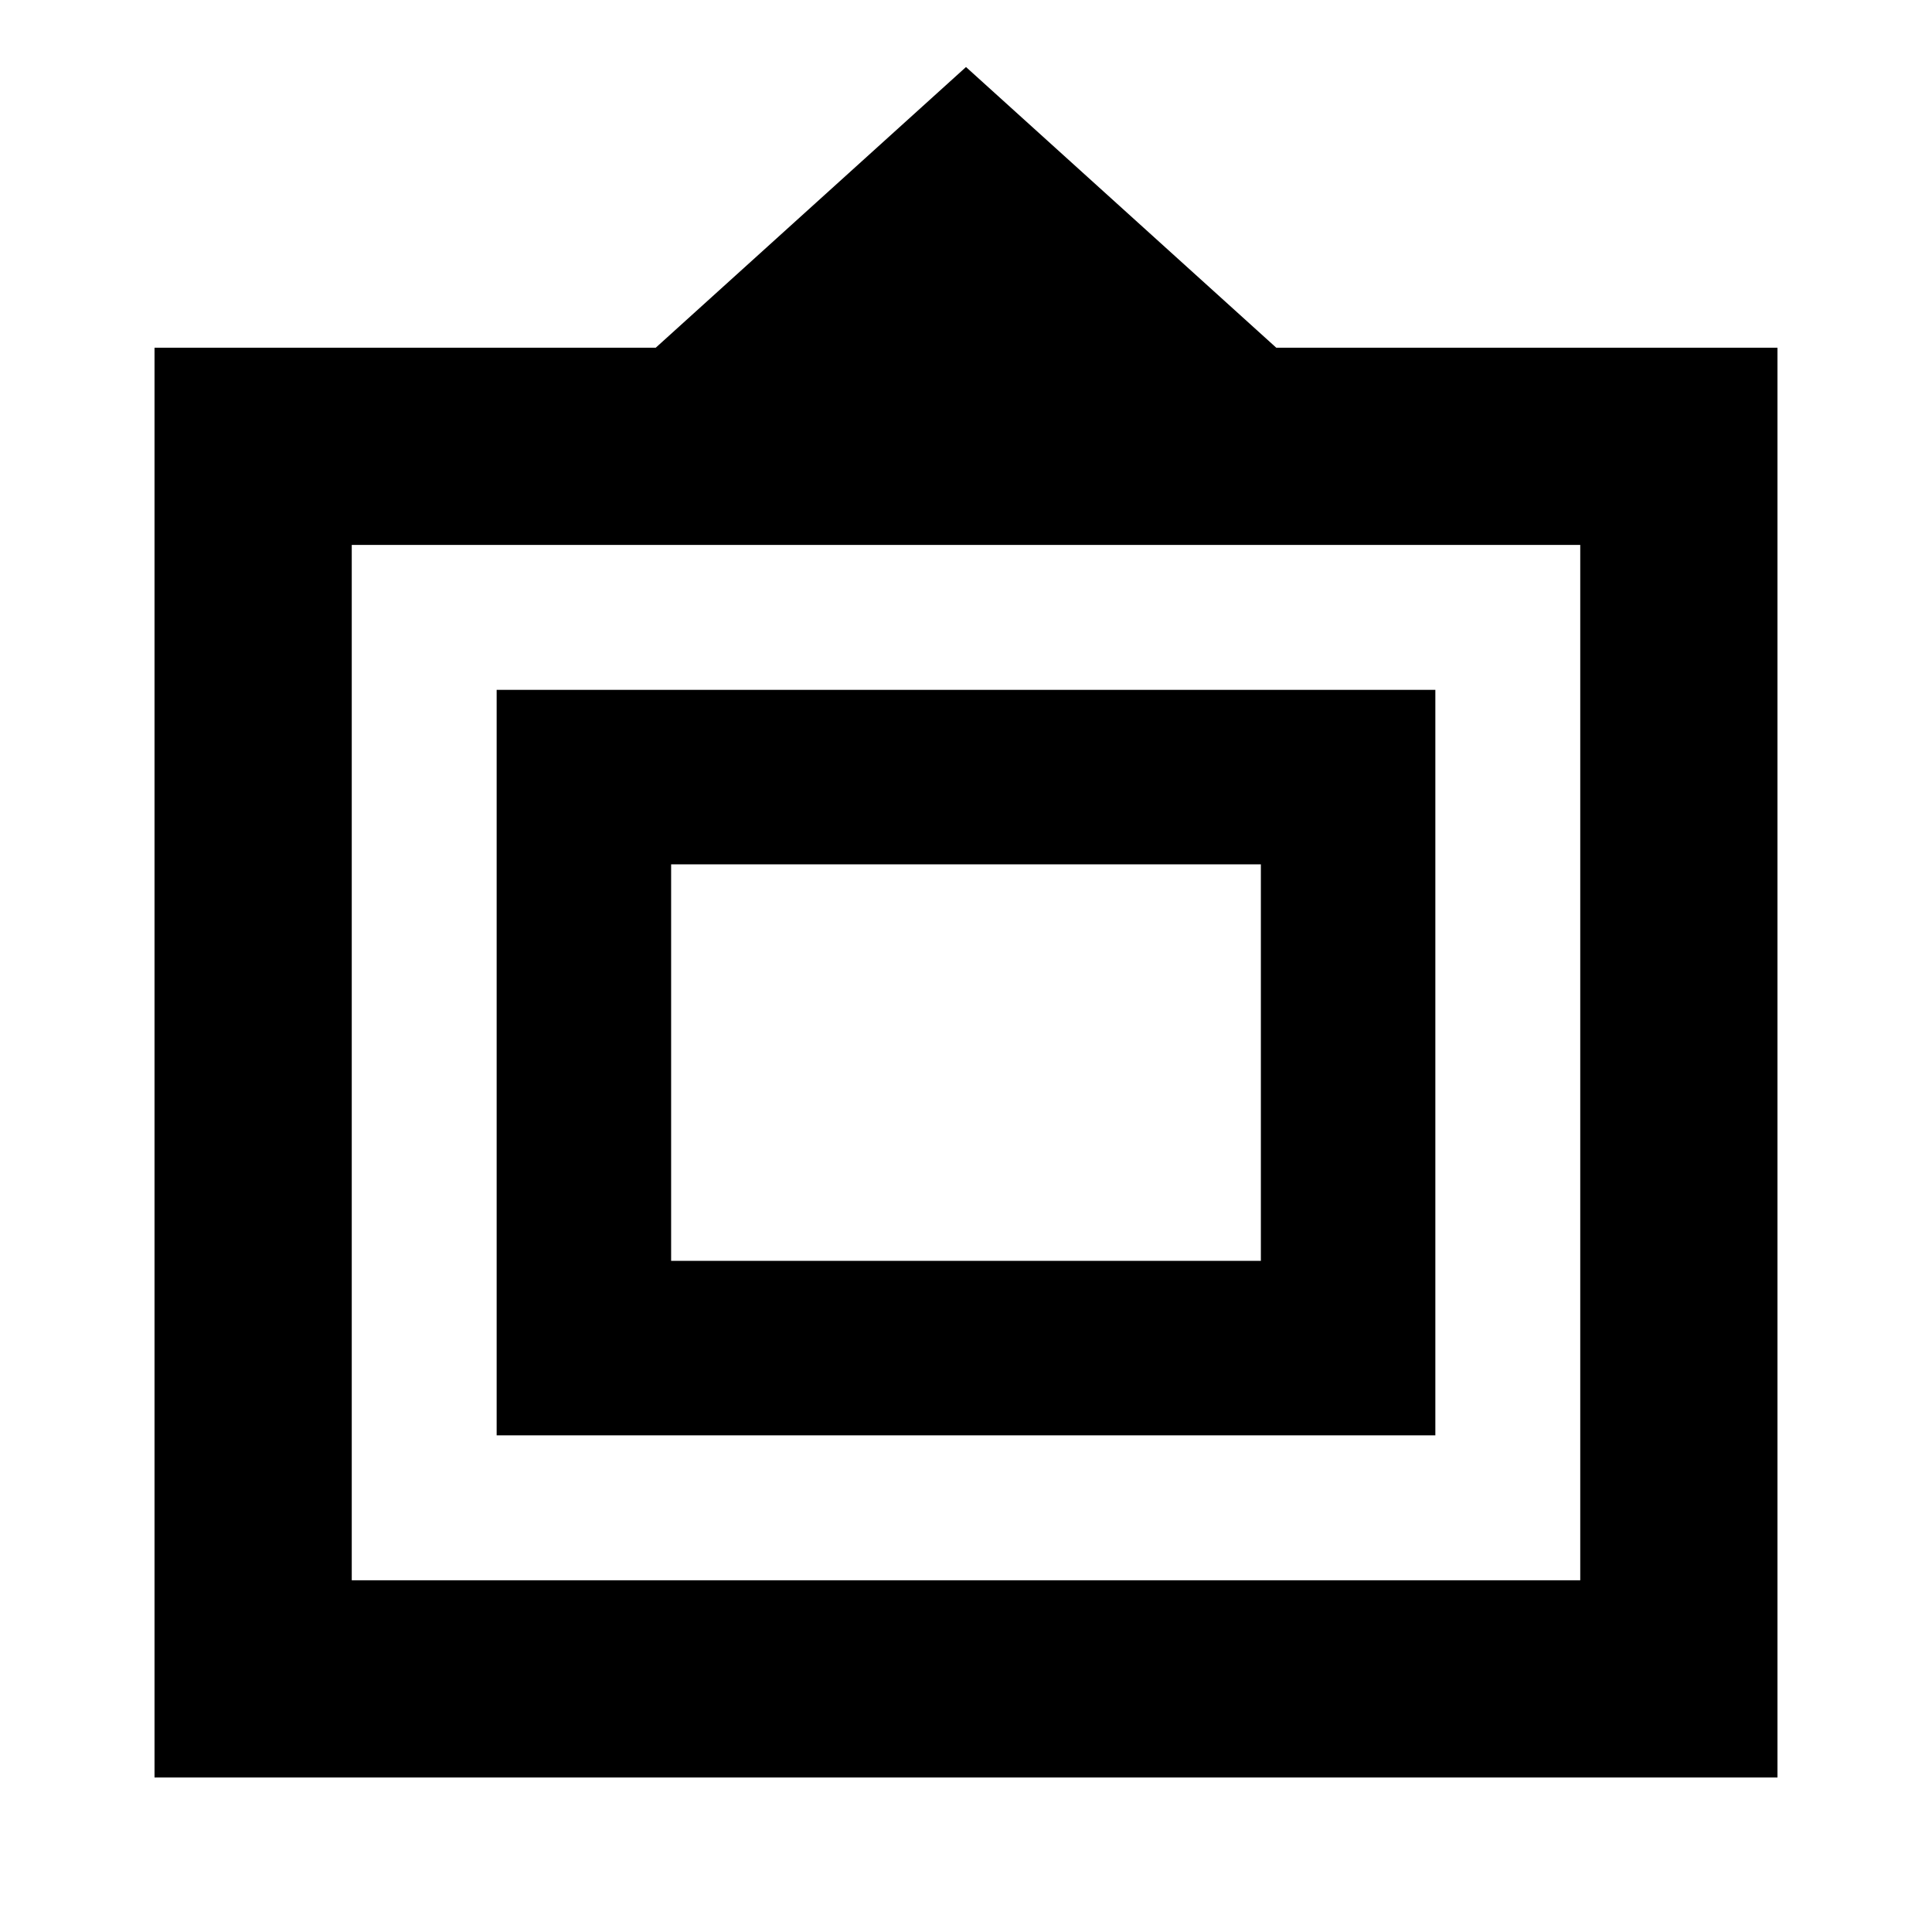 <svg xmlns="http://www.w3.org/2000/svg" height="20" viewBox="0 -960 960 960" width="20"><path d="M76.782-76.782v-710.436h249.044L480-926.696l154.174 139.478h249.044v710.436H76.782Zm98.001-98.001h610.434v-514.434H174.783v514.434Zm72-72v-370.434h466.434v370.434H246.783Zm86.696-86.696h293.042v-197.042H333.479v197.042ZM480-432Z"/></svg>